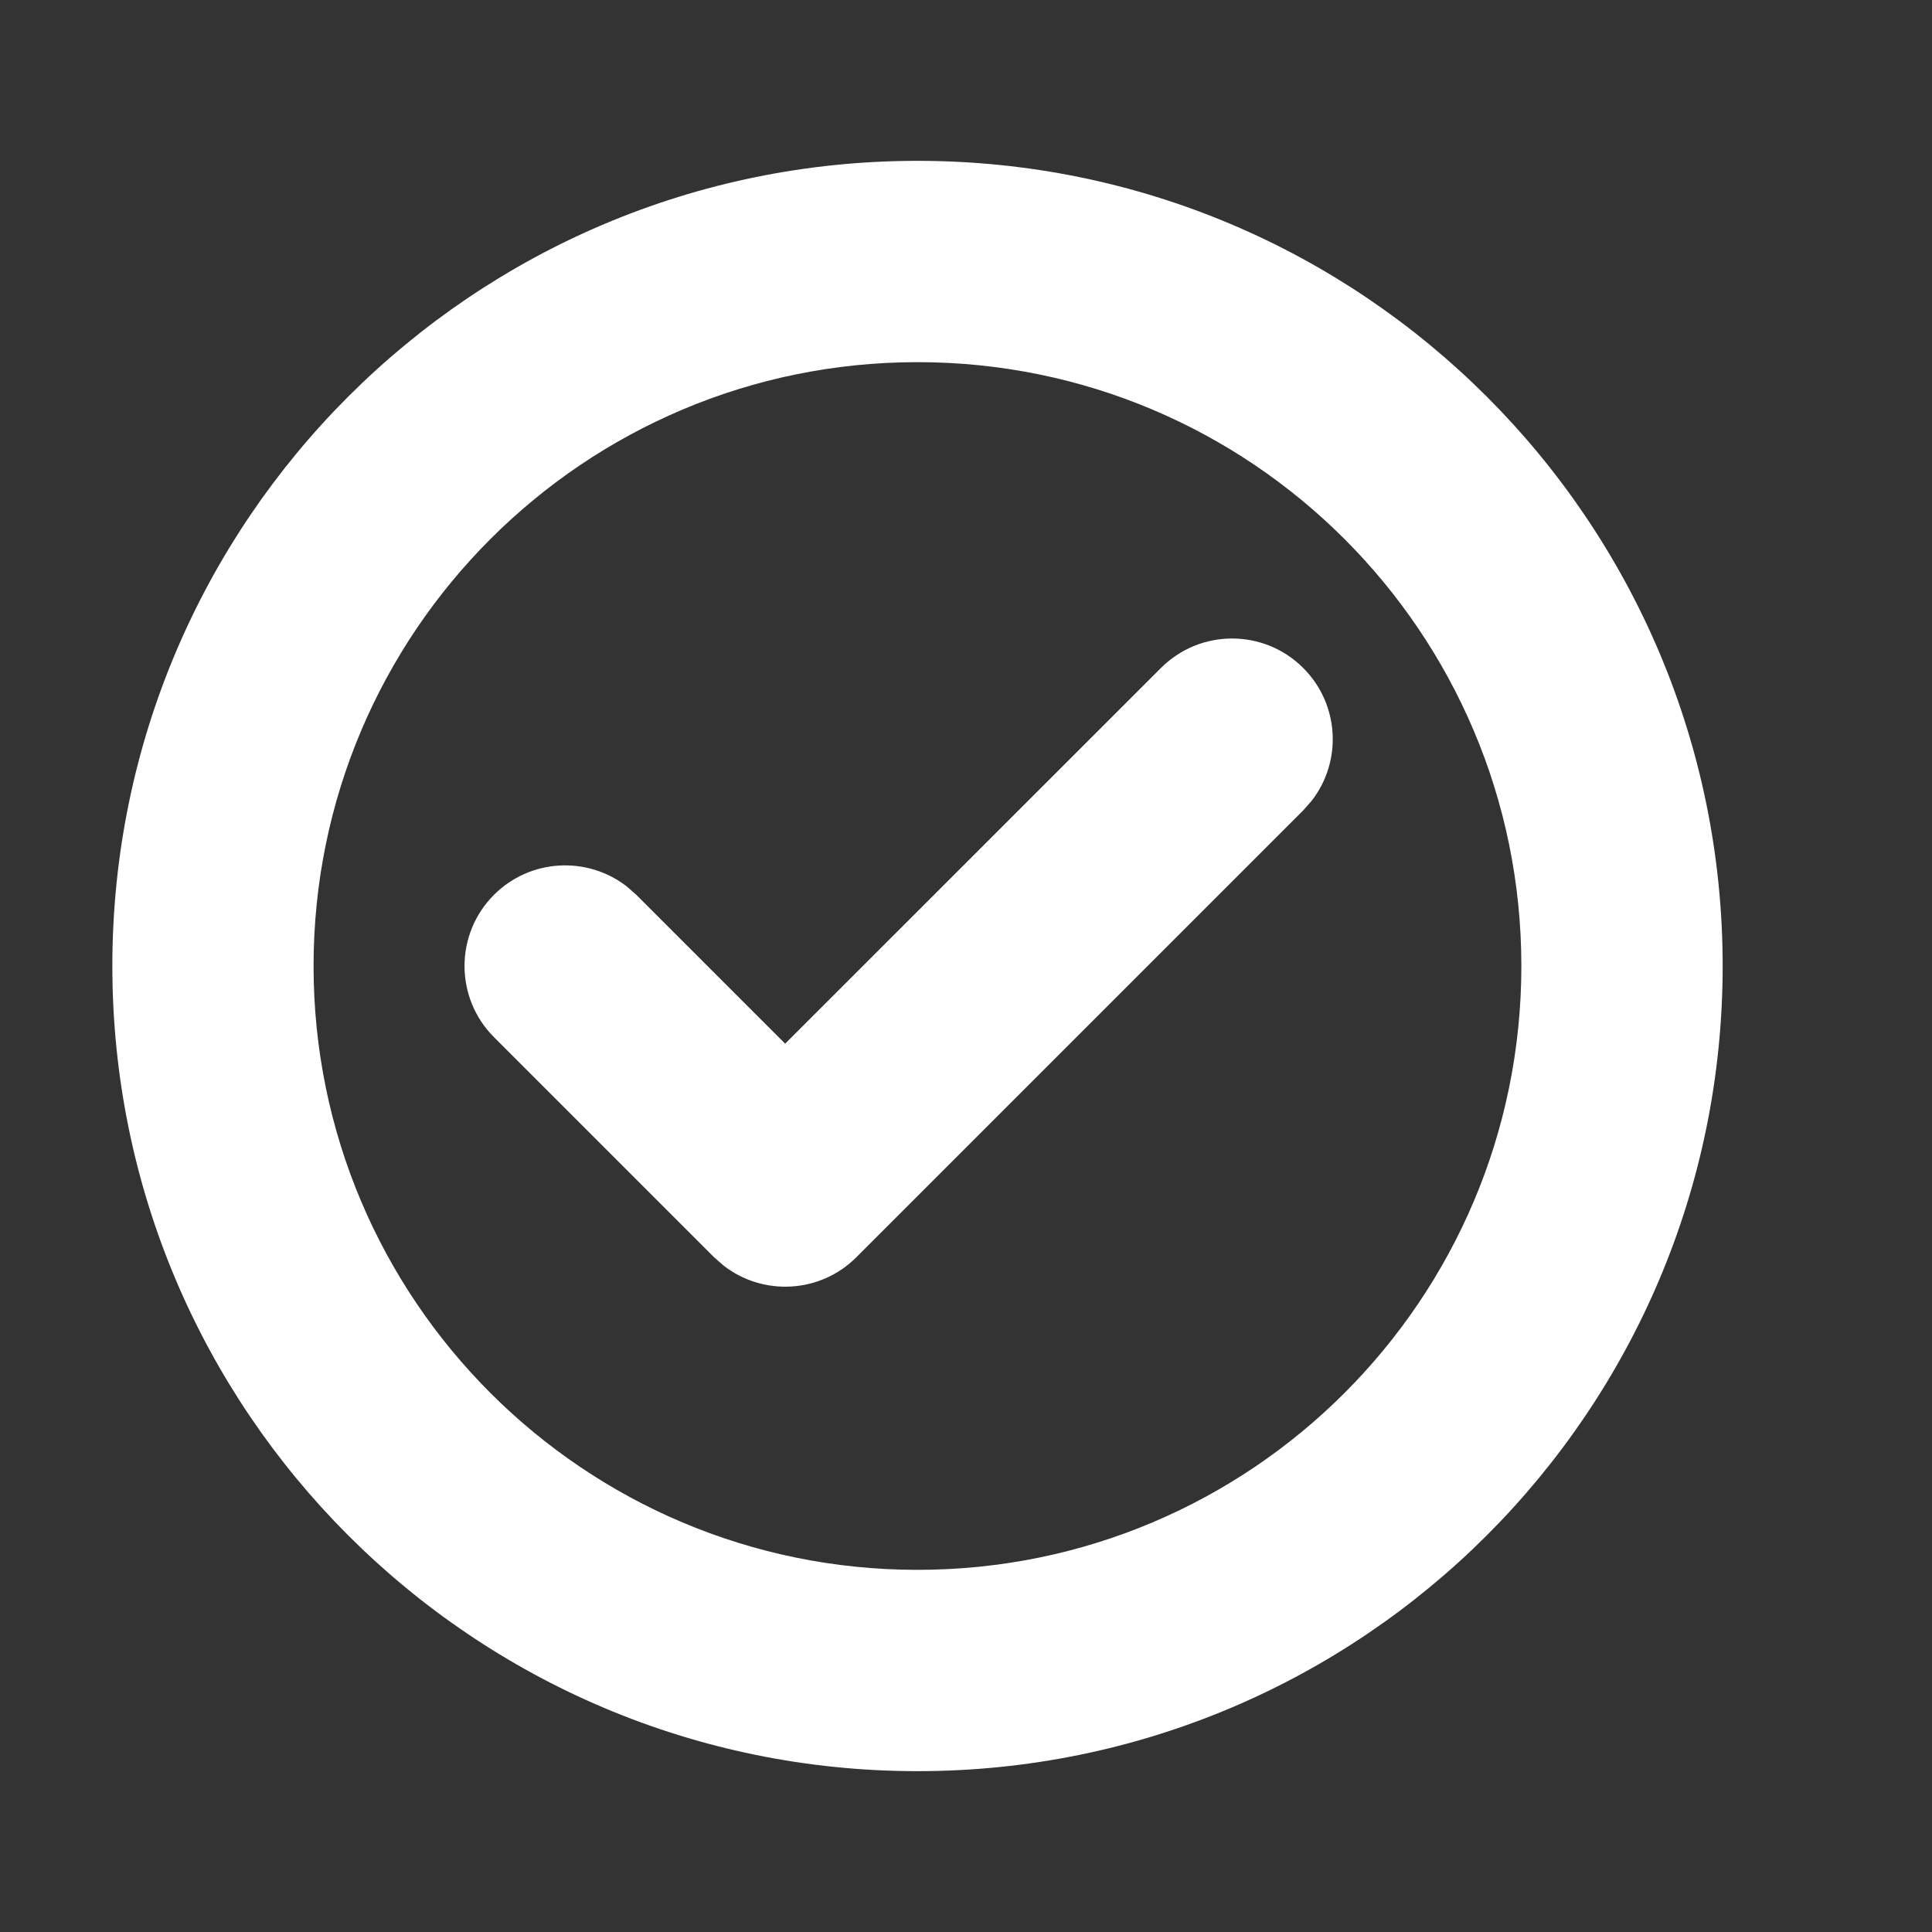 <svg width="20" height="20" viewBox="0 0 20 20" fill="none" xmlns="http://www.w3.org/2000/svg">
<rect x="0" y="0" width="20" height="20" fill="#333333" stroke="none"/>
<path fill-rule="evenodd" clip-rule="evenodd" d="M9.498 1.665C14.101 1.665 17.833 5.397 17.833 10C17.833 14.603 14.101 18.335 9.498 18.335C4.894 18.335 1.163 14.603 1.163 10C1.163 5.397 4.894 1.665 9.498 1.665ZM9.498 3.749C6.045 3.749 3.246 6.548 3.246 10C3.246 13.453 6.045 16.251 9.498 16.251C12.95 16.251 15.749 13.453 15.749 10C15.749 6.548 12.95 3.749 9.498 3.749ZM12.018 6.915L8.128 10.804L6.587 9.263L6.489 9.177C6.08 8.859 5.489 8.888 5.114 9.263C4.707 9.67 4.707 10.33 5.114 10.737L7.392 13.015L7.49 13.101C7.899 13.419 8.49 13.39 8.865 13.015L13.491 8.389L13.578 8.29C13.896 7.882 13.867 7.291 13.491 6.915C13.084 6.508 12.425 6.508 12.018 6.915Z" fill="white"/>
</svg>

